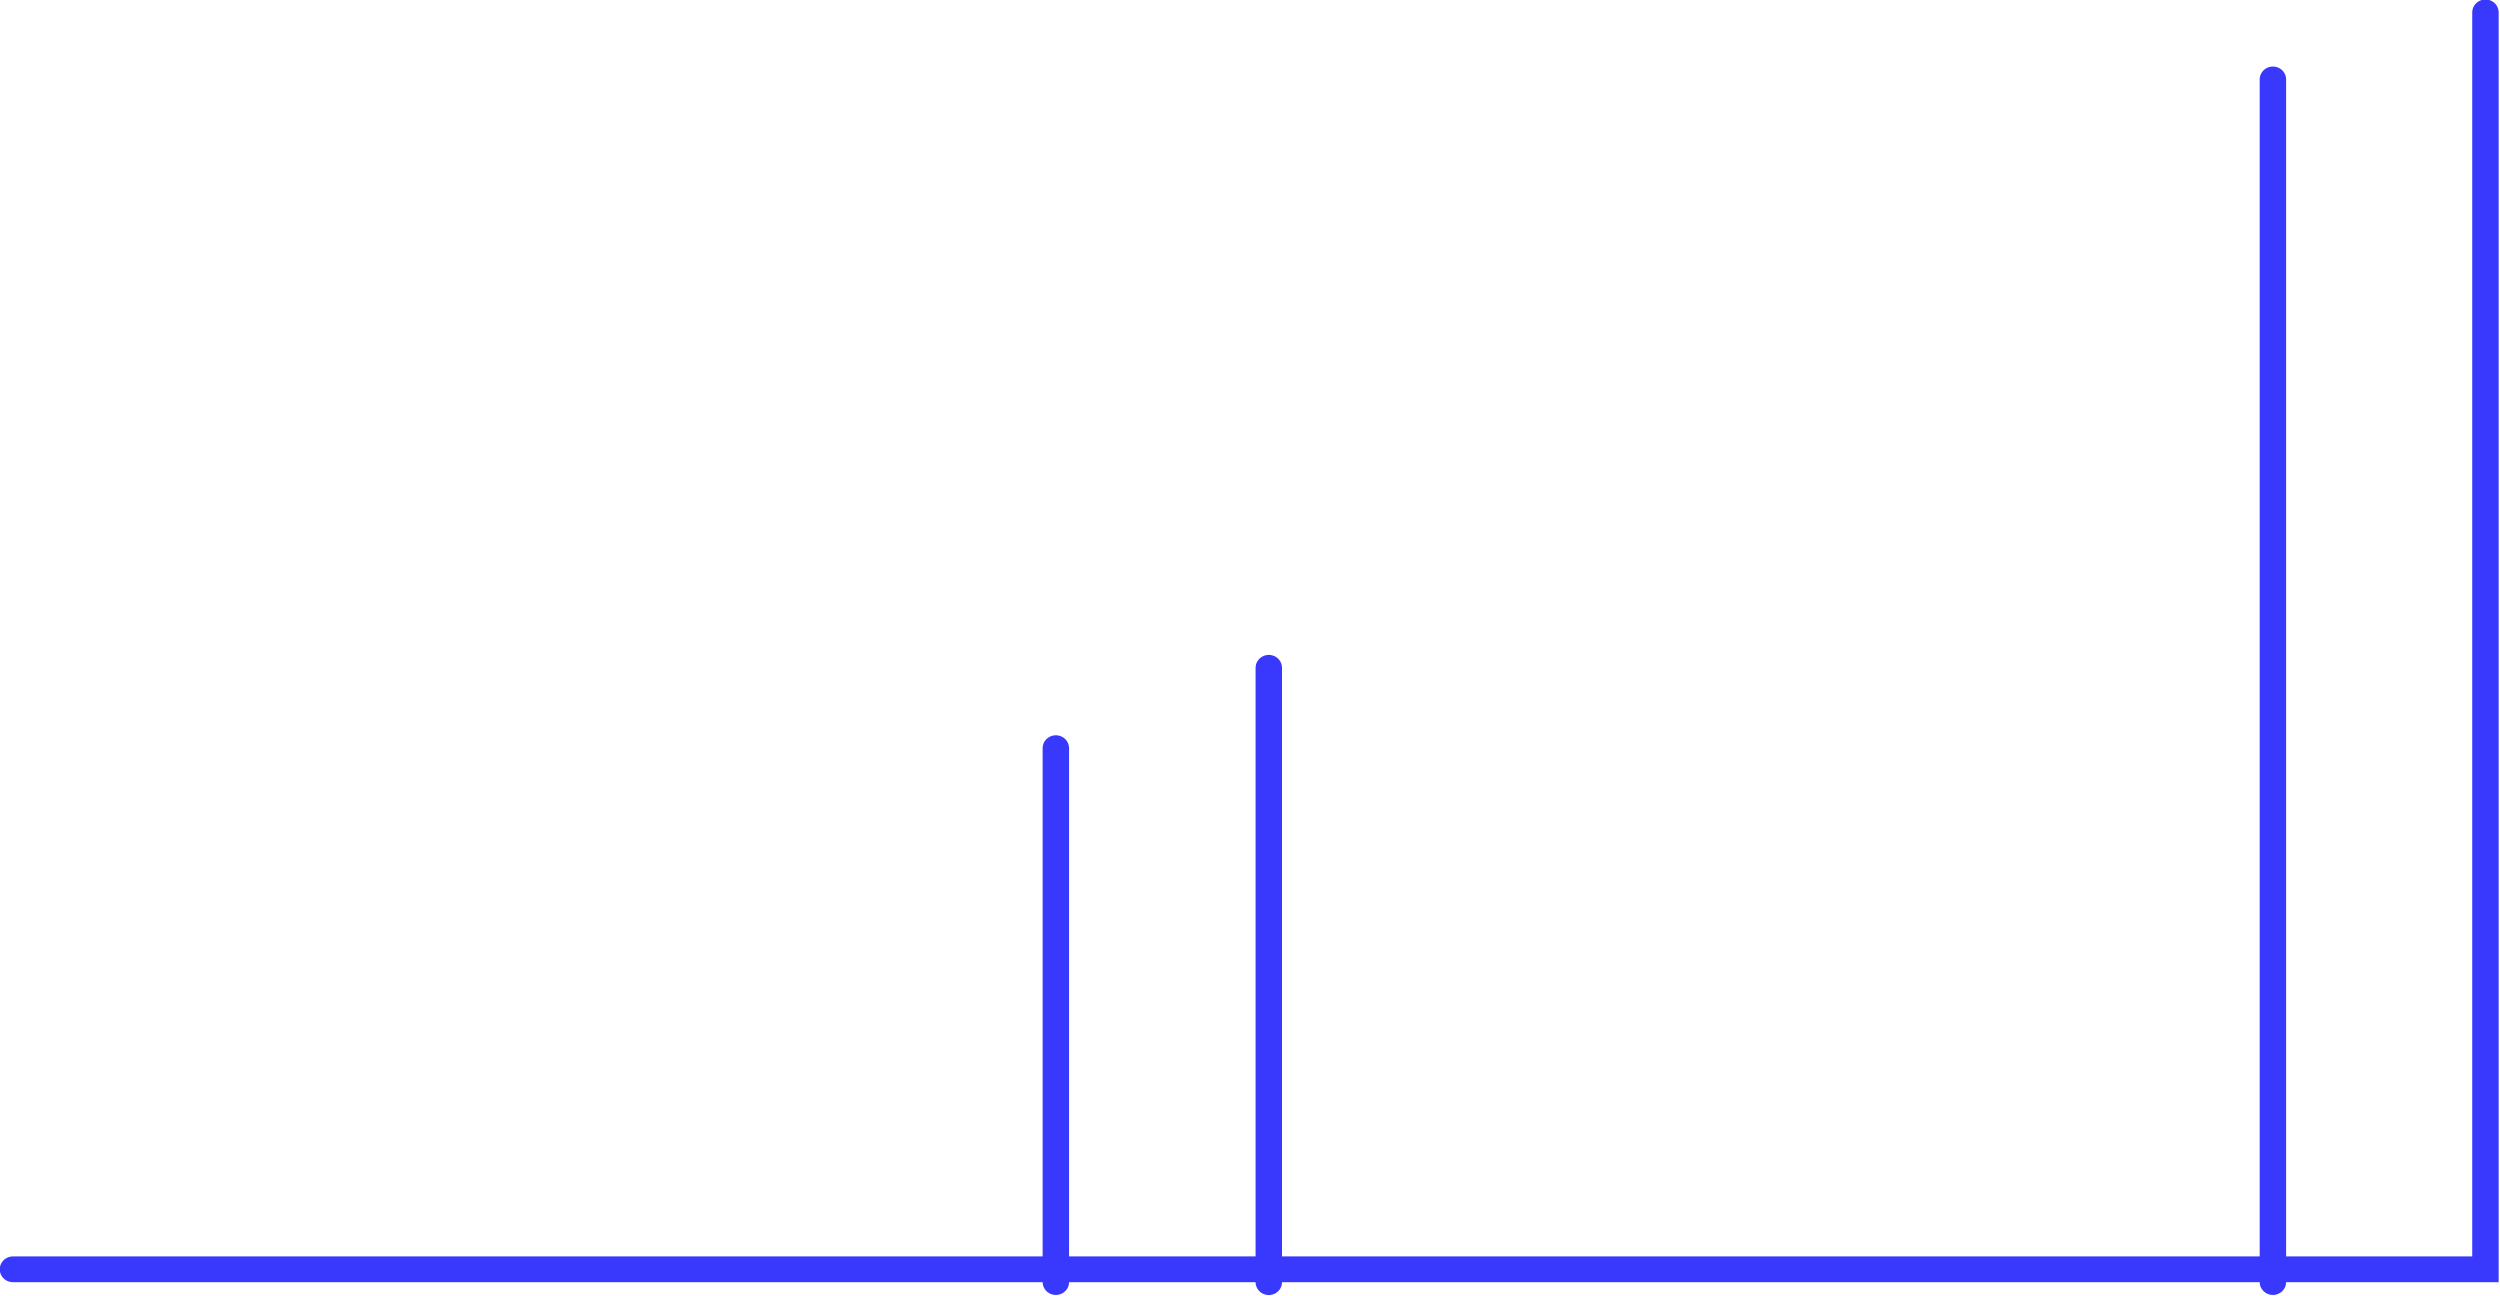 <?xml version="1.0" encoding="UTF-8" standalone="no"?>
<!-- Created with Inkscape (http://www.inkscape.org/) -->

<svg
   width="25.077mm"
   height="12.997mm"
   viewBox="0 0 25.077 12.997"
   version="1.1"
   id="svg5"
   xmlns="http://www.w3.org/2000/svg"
   xmlns:svg="http://www.w3.org/2000/svg">
  <defs
     id="defs2" />
  <g
     id="layer1"
     transform="translate(-116.125,-81.398)">
    <g
       id="g939">
      <g
         id="g482-2"
         transform="matrix(1,0,0,0.976,95.446,55.584)"
         style="stroke-width:0.265;stroke-linecap:round;stroke-dasharray:none">
        <path
           style="fill:none;stroke:#3939fe;stroke-width:0.265;stroke-linecap:round;stroke-linejoin:miter;stroke-dasharray:none;stroke-opacity:1"
           d="m 20.809,39.494 h 0.775 0.775 0.775 0.775 0.775 0.775 0.775 0.775 0.775 0.775 0.775 0.775 0.775 0.775 0.775 0.775 0.775 0.775 0.775 0.775 0.775 0.775 0.775 0.775 0.775 0.775 0.775 0.775 0.775 0.775 1.551 V 26.576"
           id="path122-6-9" />
        <path
           style="fill:none;stroke:#3939fe;stroke-width:0.265;stroke-linecap:round;stroke-linejoin:miter;stroke-dasharray:none;stroke-opacity:1"
           d="M 43.478,27.265 V 39.625"
           id="path445-3" />
        <path
           style="fill:none;stroke:#3939fe;stroke-width:0.265;stroke-linecap:round;stroke-linejoin:miter;stroke-dasharray:none;stroke-opacity:1"
           d="m 33.406,33.312 v 6.314"
           id="path447-1" />
        <path
           style="fill:none;stroke:#3939fe;stroke-width:0.265;stroke-linecap:round;stroke-linejoin:miter;stroke-dasharray:none;stroke-opacity:1"
           d="m 31.27,34.138 v 5.487"
           id="path449-9" />
      </g>
    </g>
  </g>
</svg>
